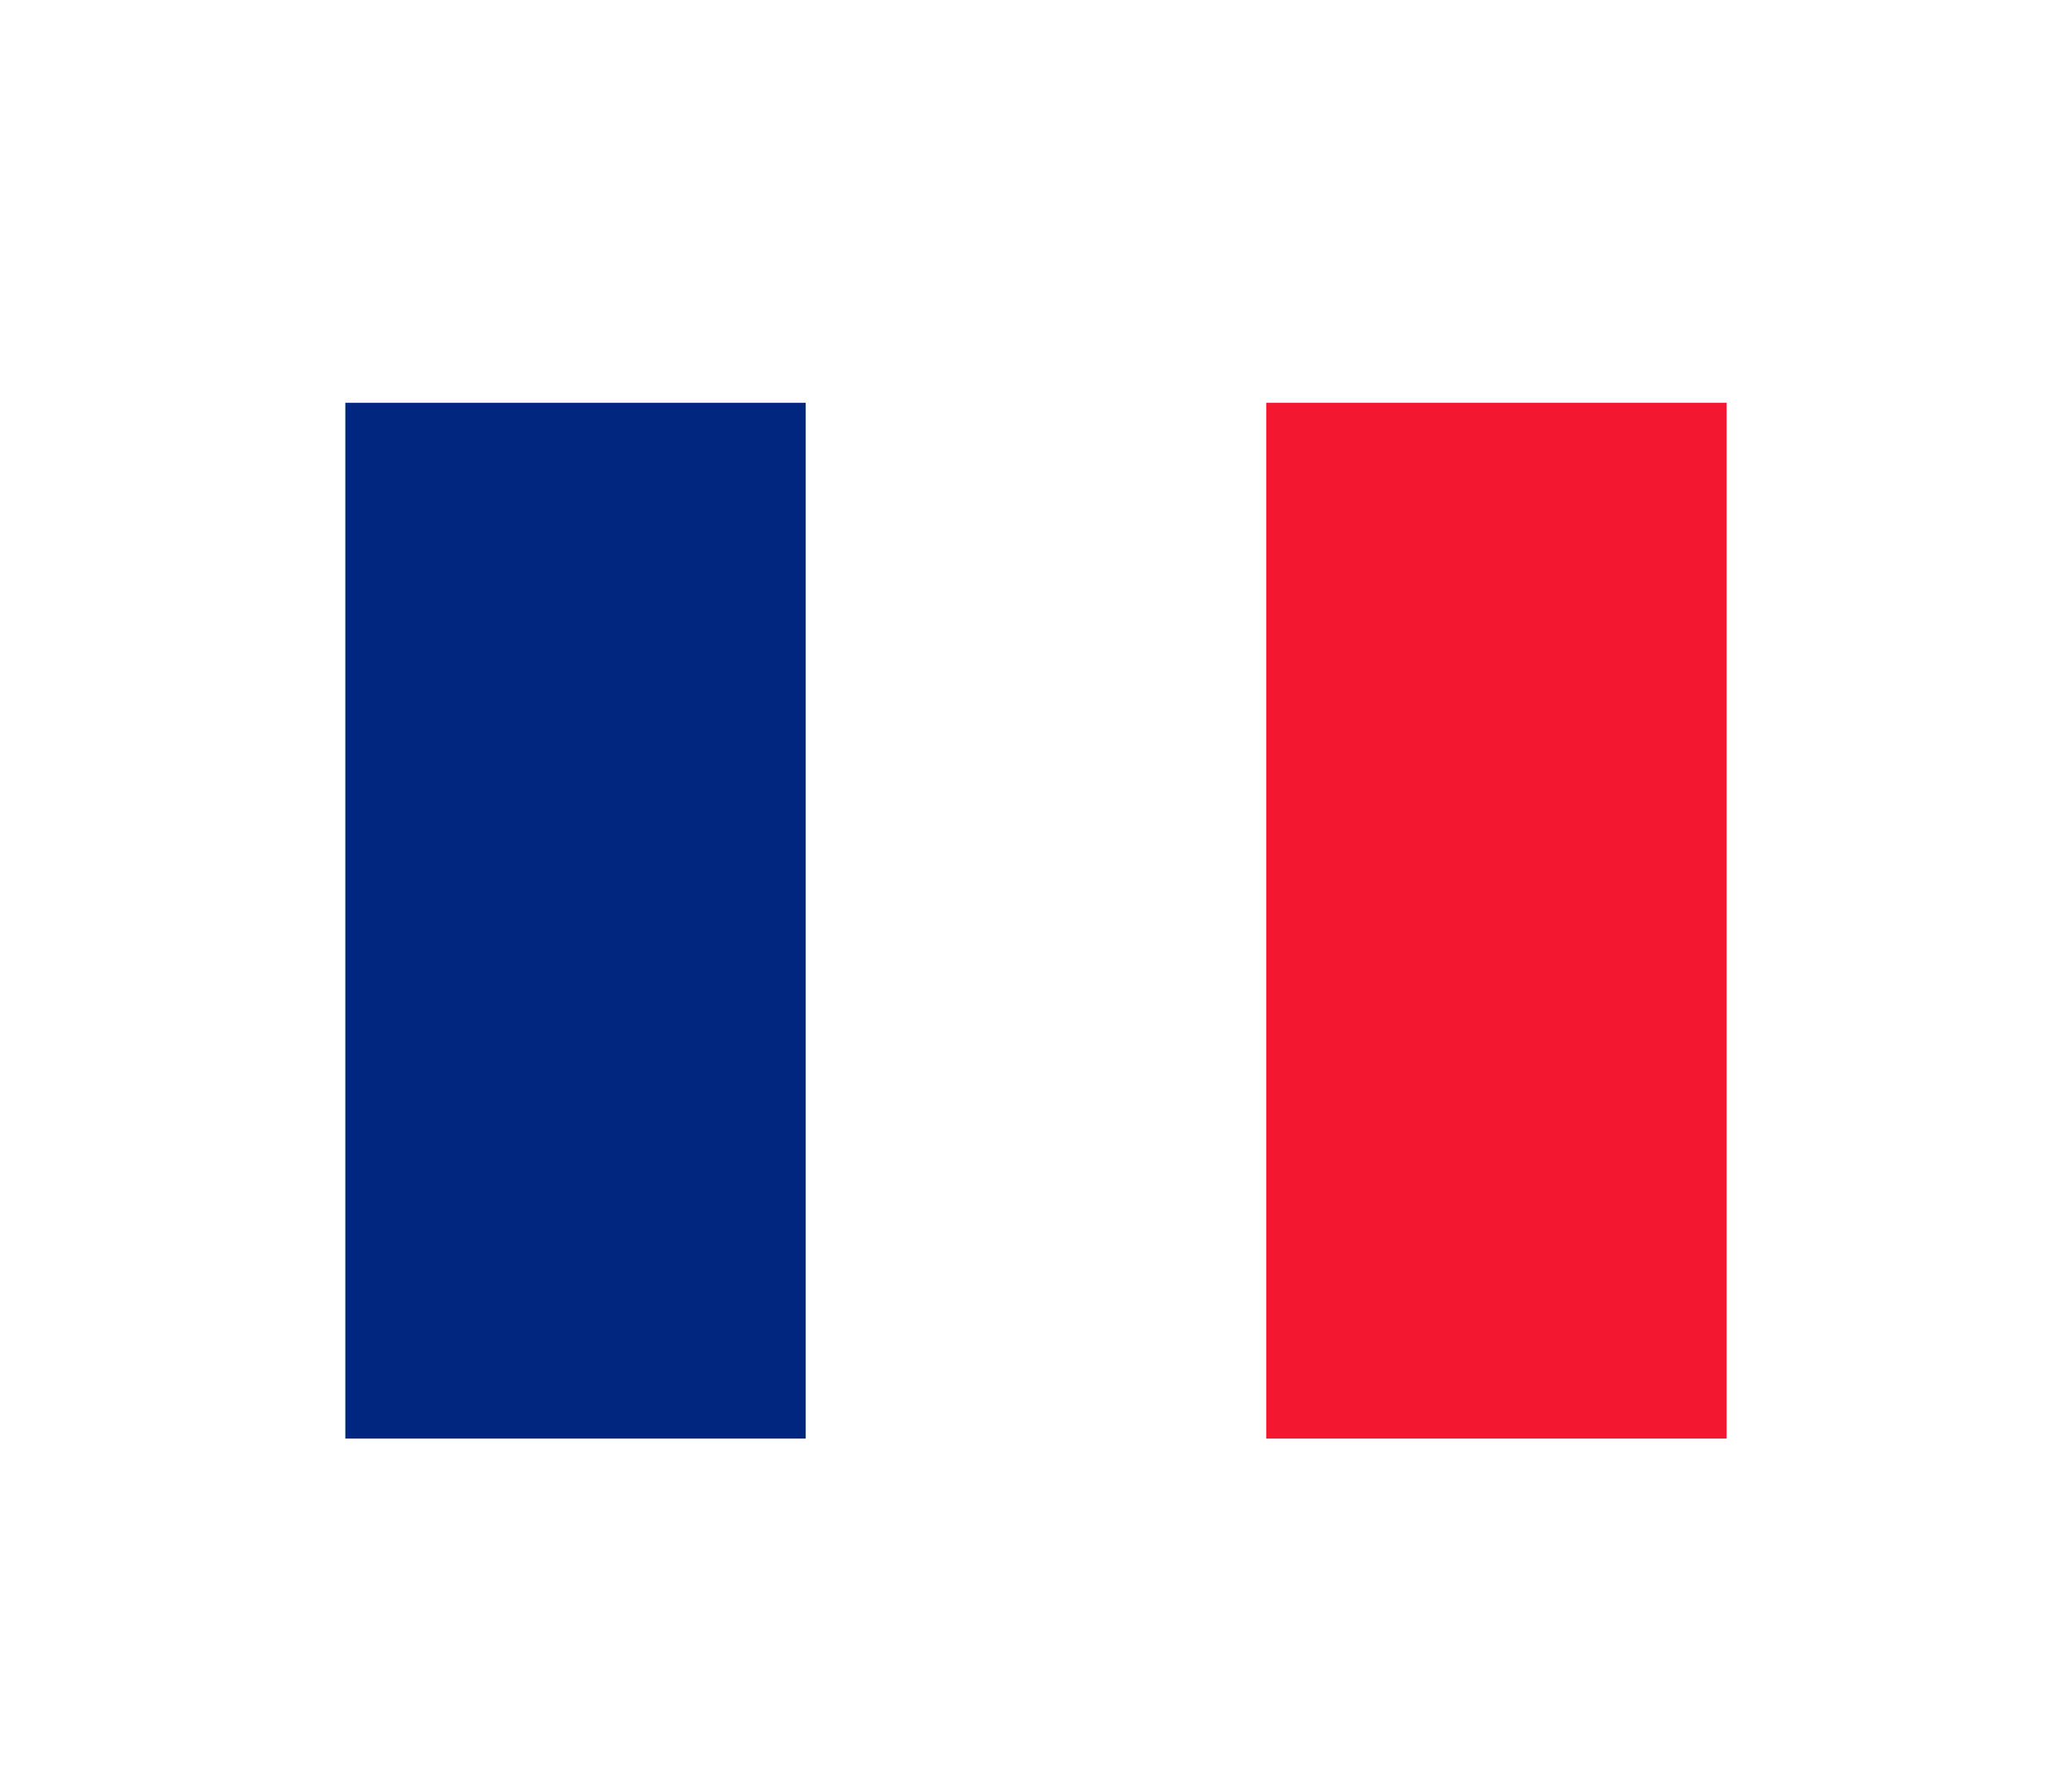 <svg width="36" height="31" viewBox="0 0 36 31" fill="none" xmlns="http://www.w3.org/2000/svg">
<g filter="url(#filter0_d_336_30640)">
<g clip-path="url(#clip0_336_30640)">
<path fill-rule="evenodd" clip-rule="evenodd" d="M6 3H30V21H6V3Z" fill="white"/>
<path fill-rule="evenodd" clip-rule="evenodd" d="M6 3H13.999V21H6V3Z" fill="#00267F"/>
<path fill-rule="evenodd" clip-rule="evenodd" d="M22 3H29.999V21H22V3Z" fill="#F31830"/>
</g>
</g>
<defs>
<filter id="filter0_d_336_30640" x="0" y="-2" width="36" height="36" filterUnits="userSpaceOnUse" color-interpolation-filters="sRGB">
<feFlood flood-opacity="0" result="BackgroundImageFix"/>
<feColorMatrix in="SourceAlpha" type="matrix" values="0 0 0 0 0 0 0 0 0 0 0 0 0 0 0 0 0 0 127 0" result="hardAlpha"/>
<feOffset dy="4"/>
<feGaussianBlur stdDeviation="3"/>
<feComposite in2="hardAlpha" operator="out"/>
<feColorMatrix type="matrix" values="0 0 0 0 0 0 0 0 0 0 0 0 0 0 0 0 0 0 0.16 0"/>
<feBlend mode="normal" in2="BackgroundImageFix" result="effect1_dropShadow_336_30640"/>
<feBlend mode="normal" in="SourceGraphic" in2="effect1_dropShadow_336_30640" result="shape"/>
</filter>
<clipPath id="clip0_336_30640">
<rect width="24" height="18" fill="white" transform="translate(6 3)"/>
</clipPath>
</defs>
</svg>
